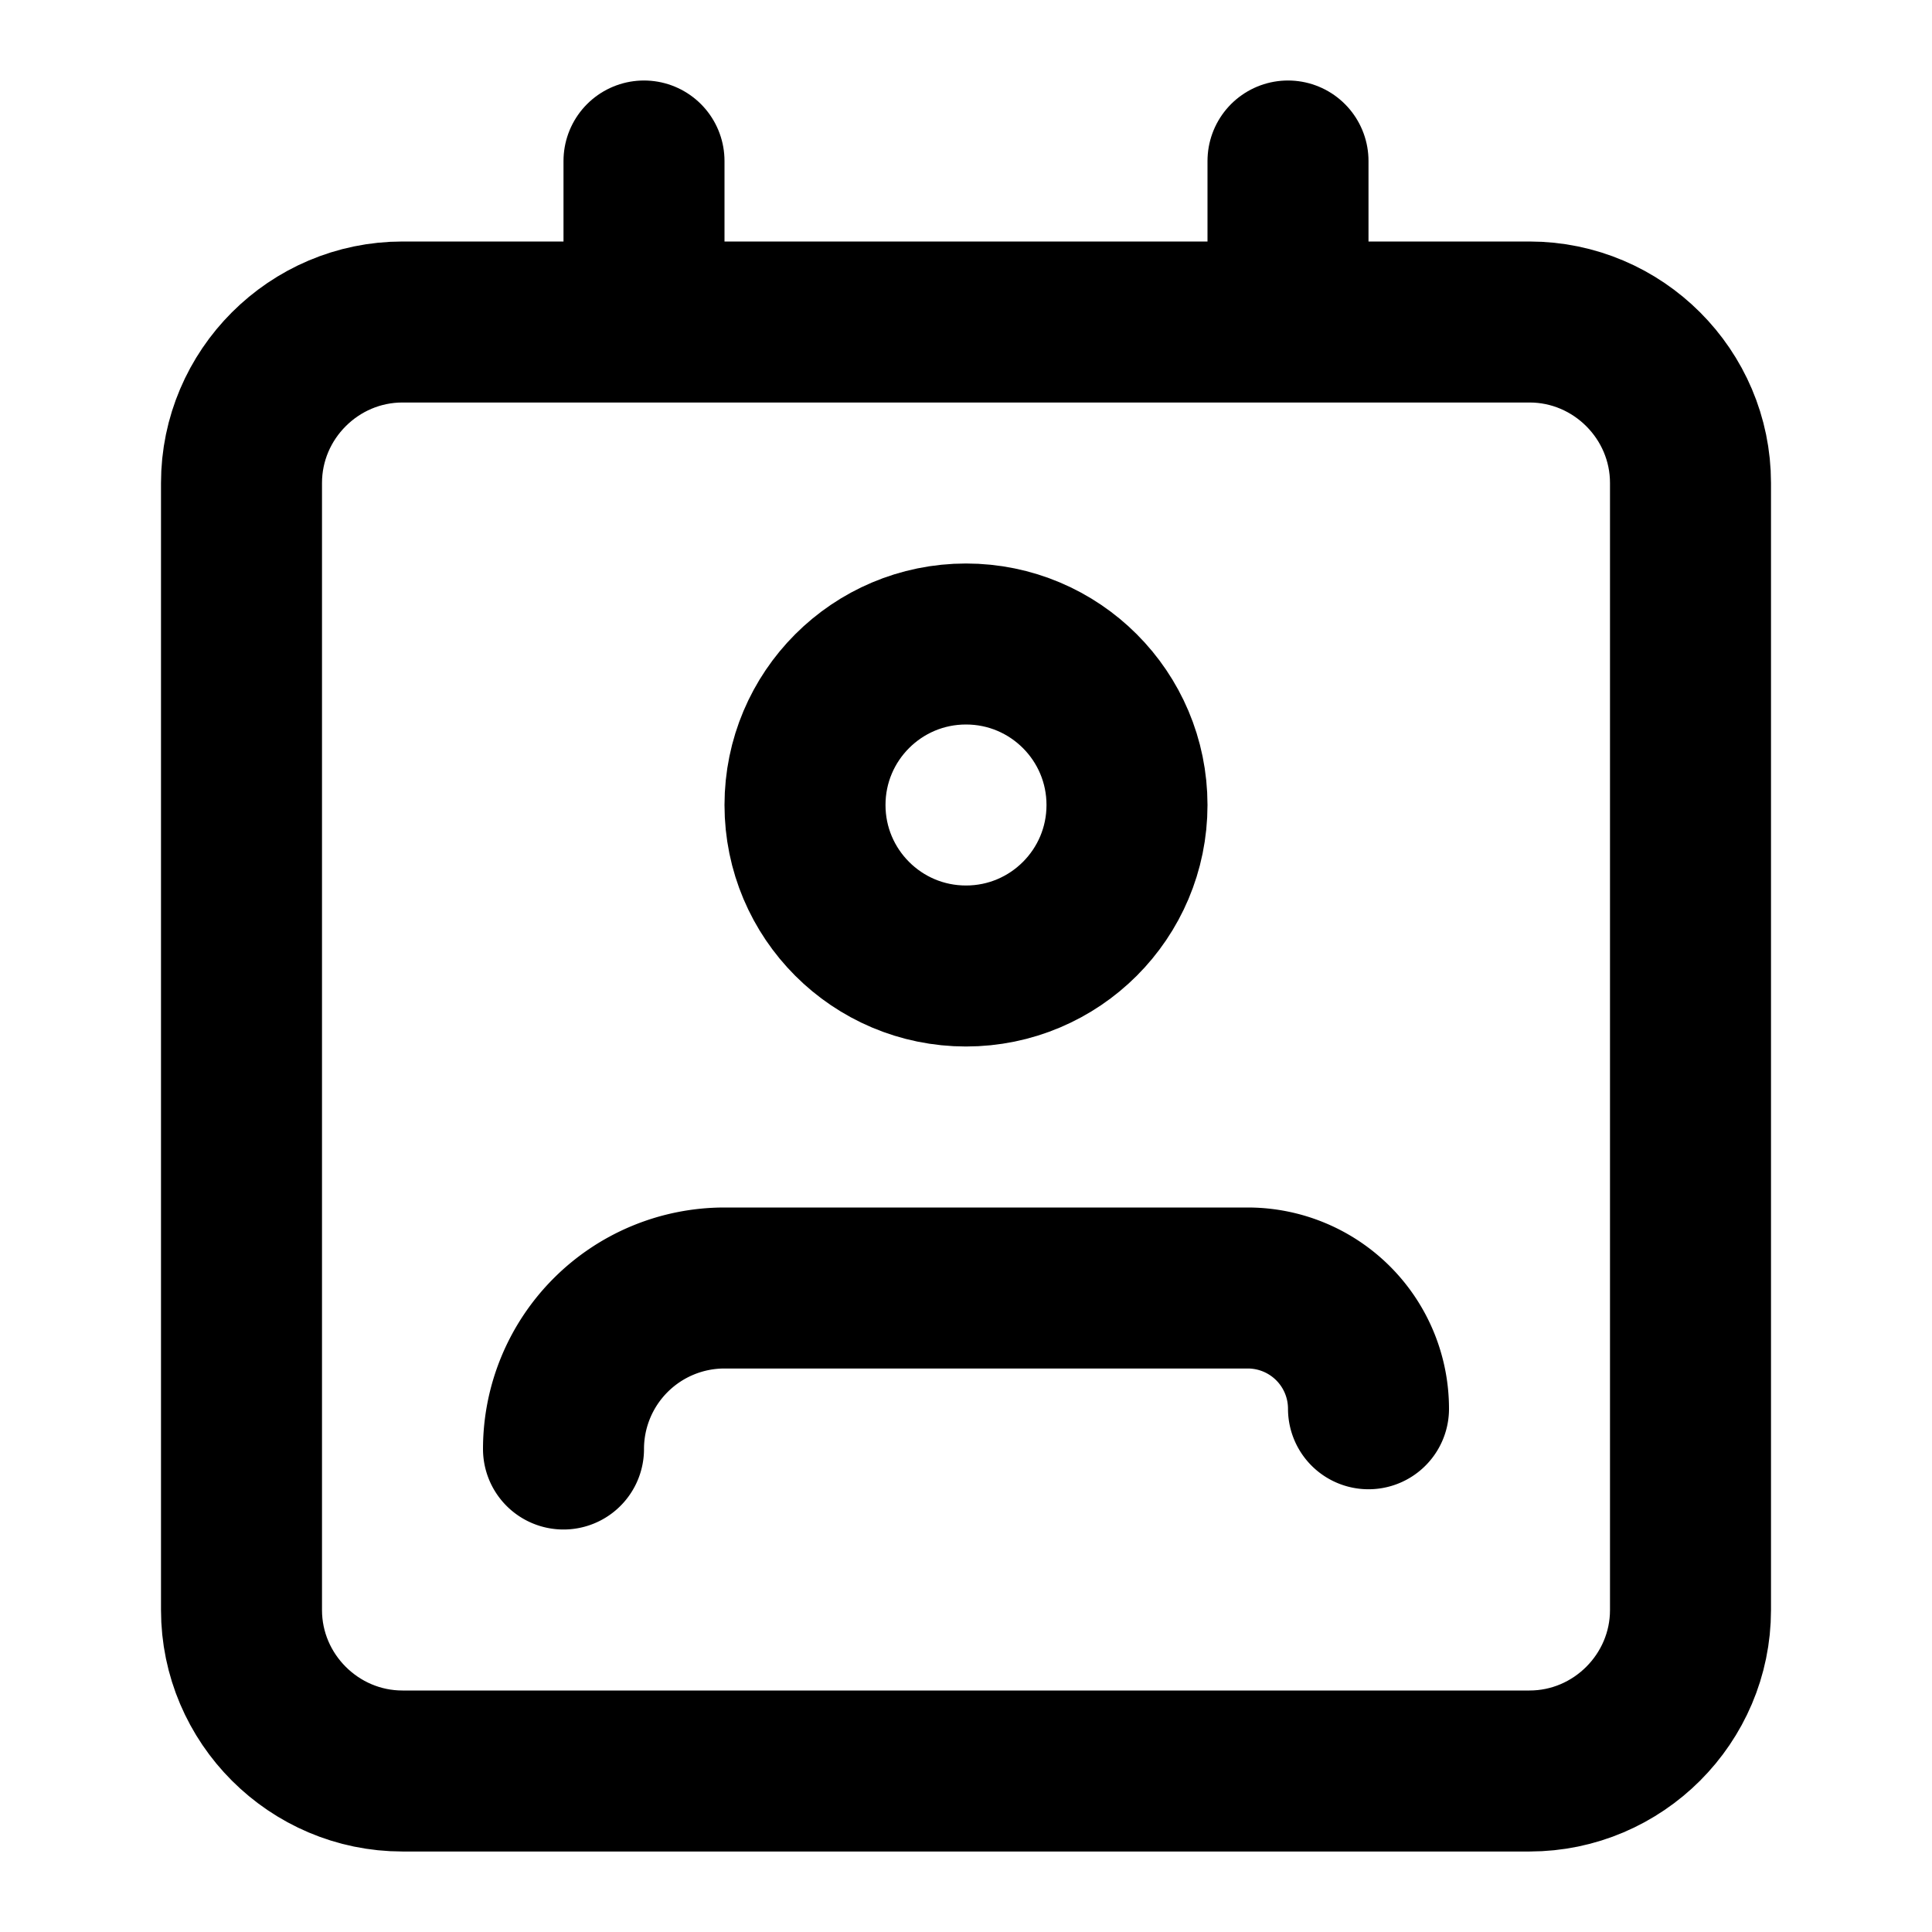 <svg
  xmlns="http://www.w3.org/2000/svg"
  width="24"
  height="24"
  viewBox="0 0 24 24"
  fill="none"
  stroke="currentColor"
  stroke-width="2"
  stroke-linecap="round"
  stroke-linejoin="round"
>
  <path d="M19 22H5c-1.1 0-2-.9-2-2V6c0-1.1.9-2 2-2h14c1.1 0 2 .9 2 2v14c0 1.1-.9 2-2 2ZM16 2v2M8 2v2"/>
  <path d="M7 18a2 2 0 0 1 2-2h6.5a1.5 1.5 0 0 1 1.5 1.5"/>
  <circle cx="12" cy="10" r="2"/>
</svg>
